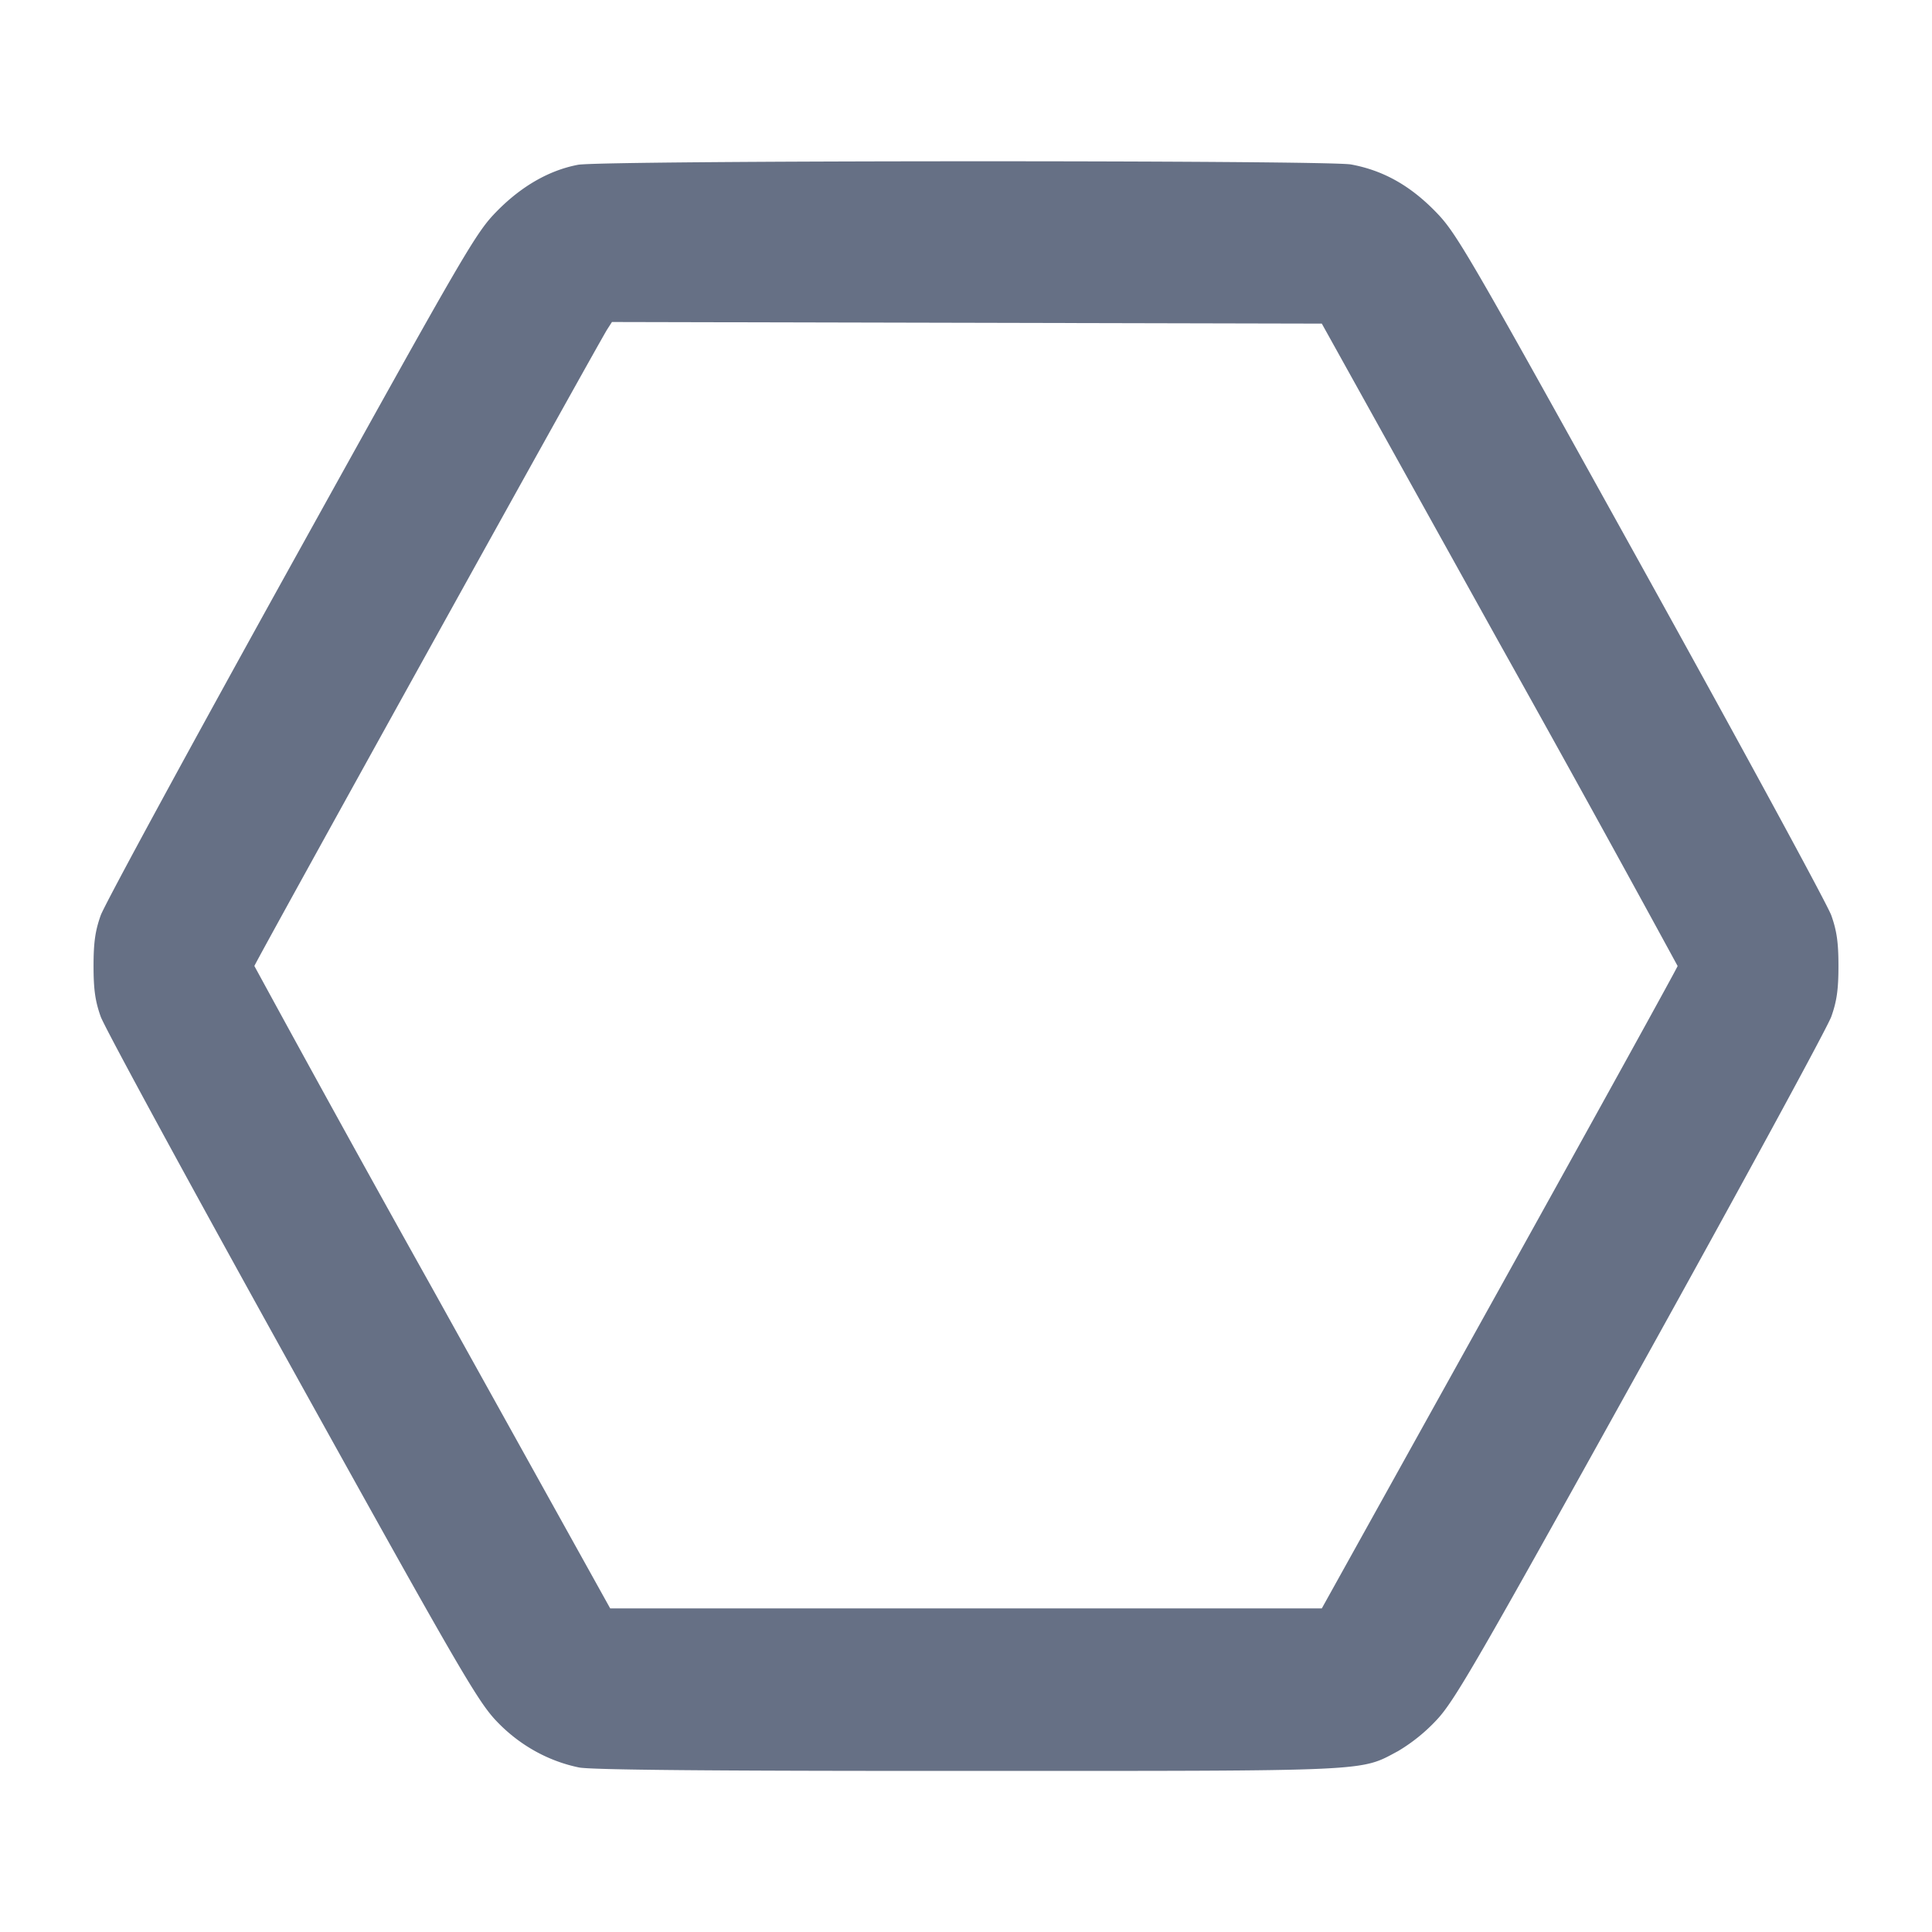 <svg width="24" height="24" fill="none" xmlns="http://www.w3.org/2000/svg"><path d="M7.18 2.047c-.356.068-.696.262-1 .569-.27.274-.359.426-2.56 4.395-1.254 2.262-2.32 4.224-2.369 4.36-.068.191-.089.337-.089.629s.021.438.089.629c.049.136 1.115 2.097 2.369 4.356 2.052 3.698 2.306 4.136 2.536 4.383.281.301.643.507 1.036.588.147.03 1.63.044 4.82.043 5.07 0 4.877.009 5.355-.246a2.17 2.17 0 0 0 .484-.392c.221-.238.503-.726 2.529-4.376 1.254-2.259 2.32-4.22 2.369-4.356.068-.191.089-.337.089-.629s-.021-.438-.089-.629c-.049-.136-1.115-2.098-2.369-4.36-2.201-3.969-2.29-4.121-2.56-4.395-.314-.318-.645-.501-1.037-.573-.305-.055-9.31-.052-9.603.004m11.45 5.949A399.335 399.335 0 0 1 20.84 12c0 .015-.994 1.816-2.21 4.004l-2.21 3.976H7.58l-2.21-3.976A399.335 399.335 0 0 1 3.16 12c0-.027 4.274-7.739 4.384-7.91L7.602 4l4.409.01 4.409.01 2.21 3.976" fill="#667085" fill-rule="evenodd"/></svg>